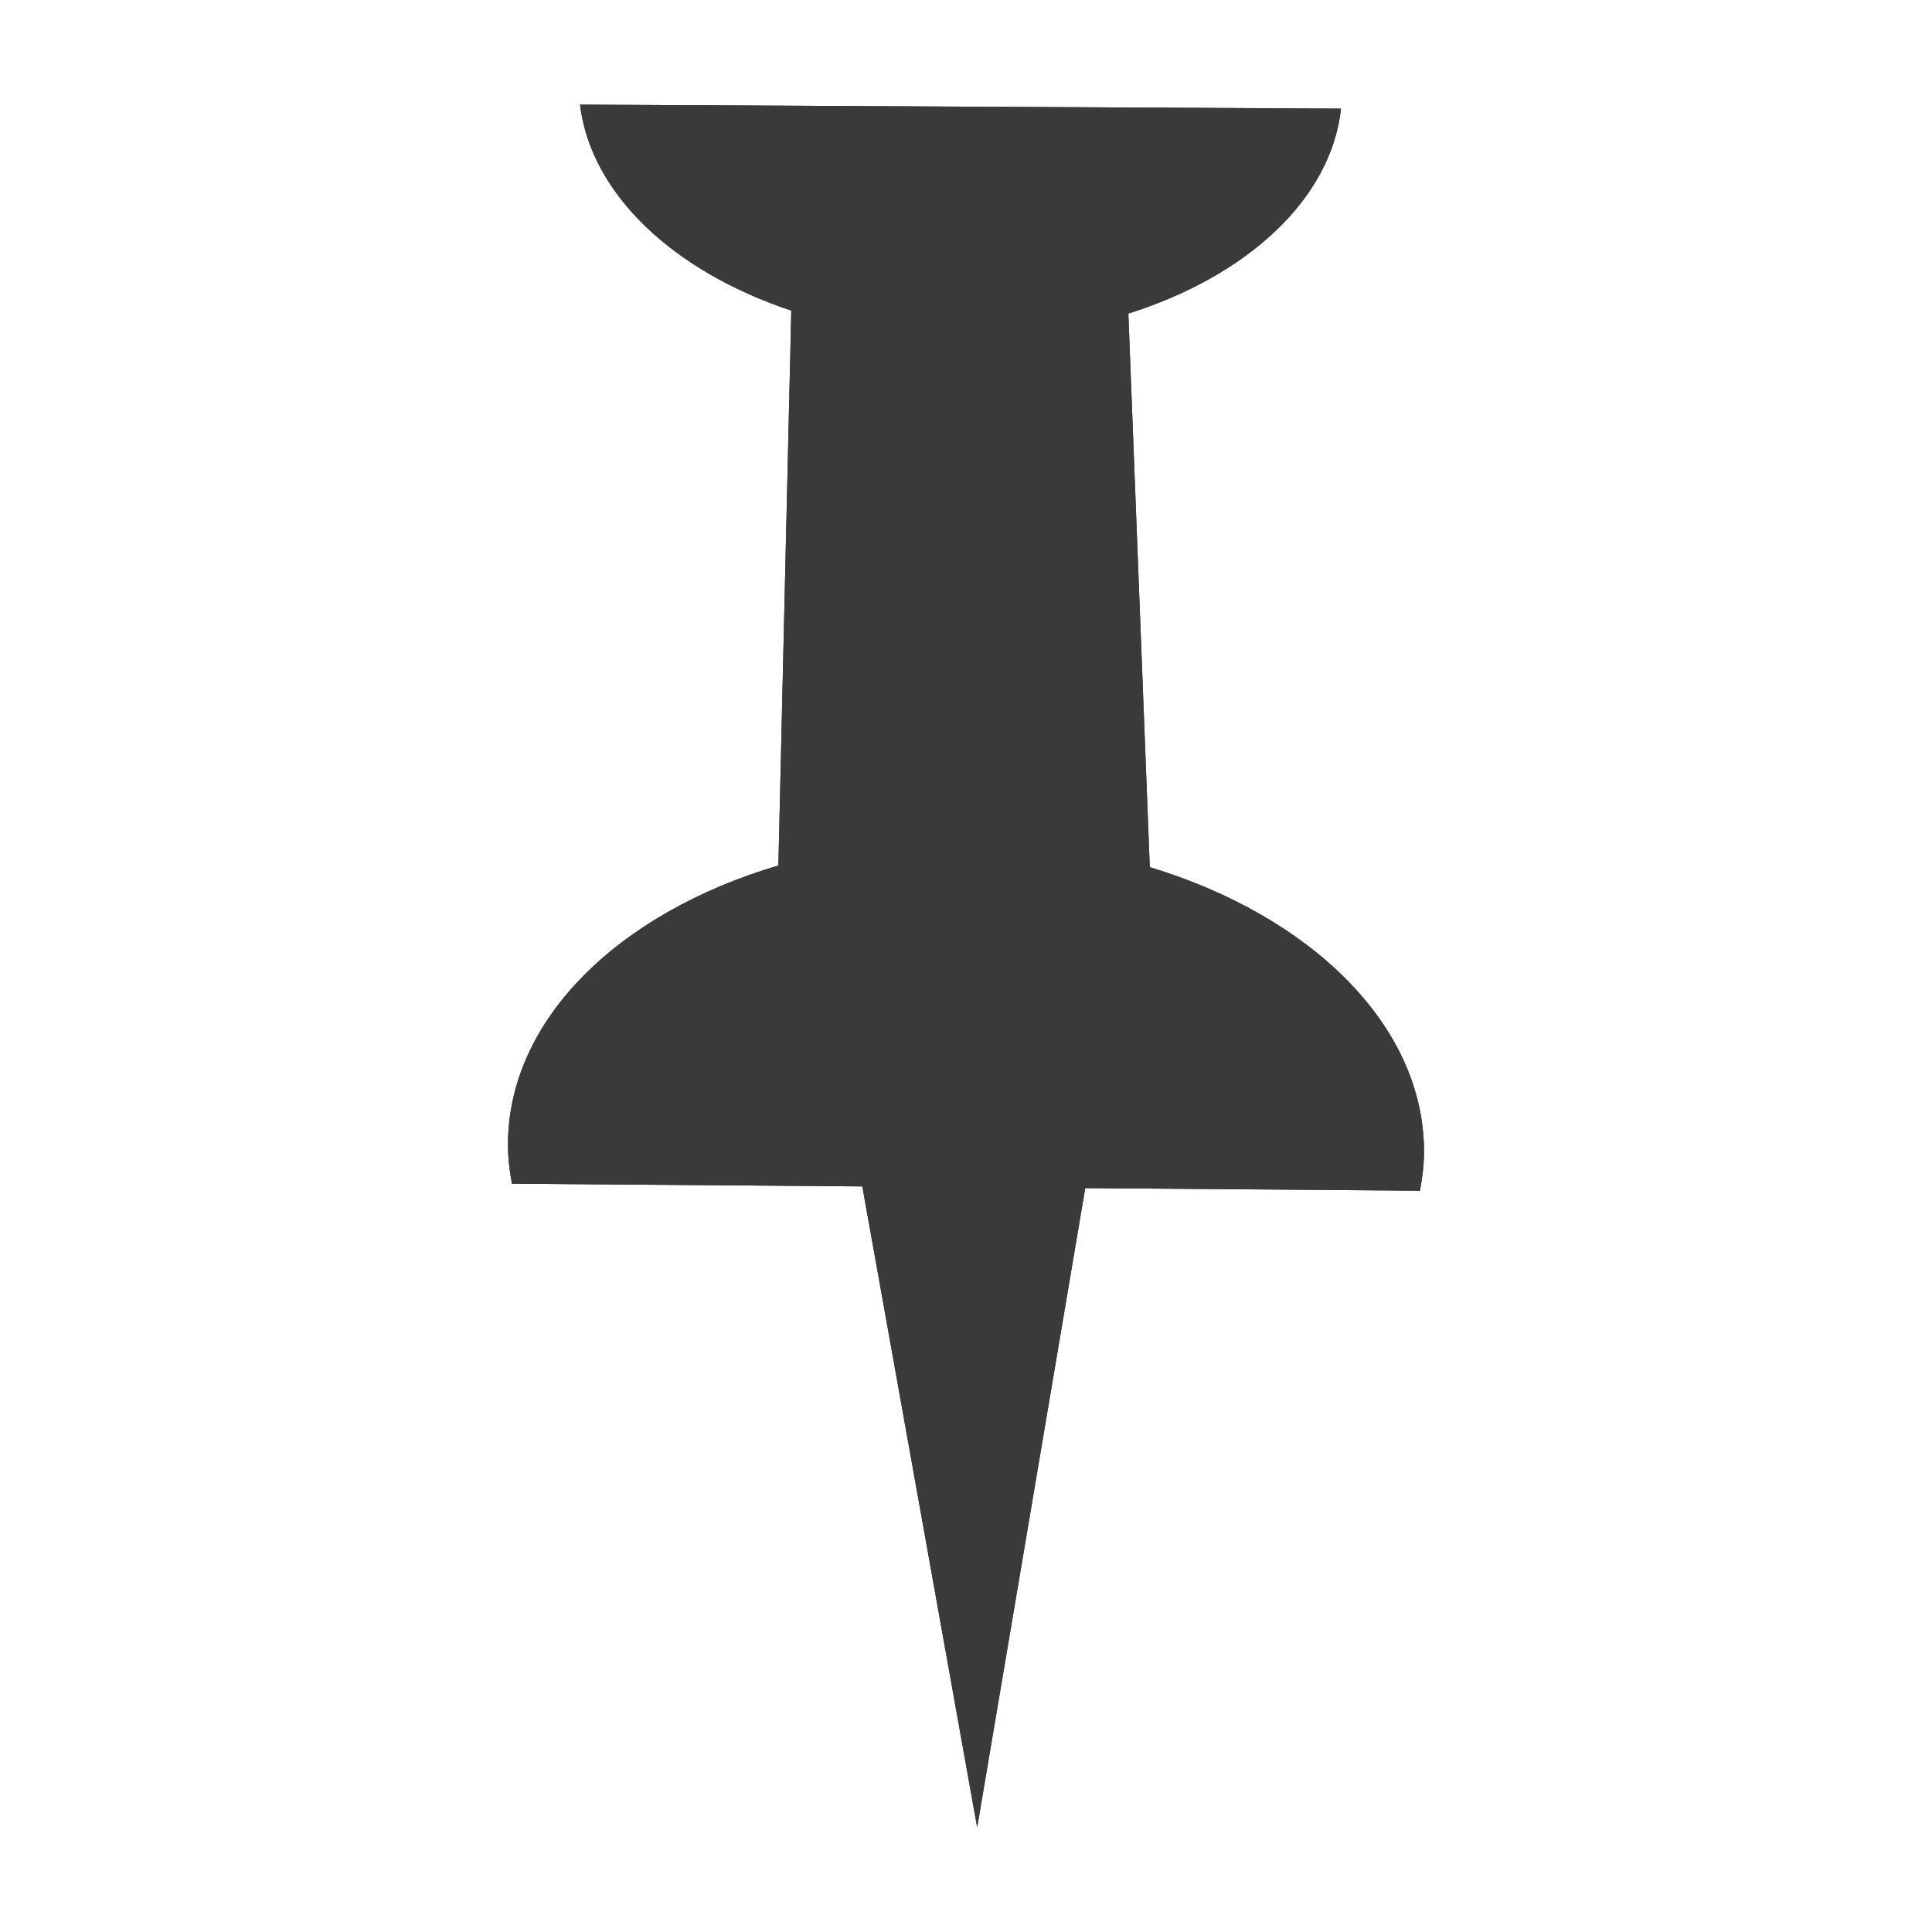 <?xml version="1.0" encoding="iso-8859-1"?>
<!-- Generator: Adobe Illustrator 17.1.0, SVG Export Plug-In . SVG Version: 6.00 Build 0)  -->
<!DOCTYPE svg PUBLIC "-//W3C//DTD SVG 1.1//EN" "http://www.w3.org/Graphics/SVG/1.1/DTD/svg11.dtd">
<svg version="1.1" xmlns="http://www.w3.org/2000/svg" xmlns:xlink="http://www.w3.org/1999/xlink" x="0px" y="0px" width="120px"
	 height="120px" viewBox="0 0 120 120" enable-background="new 0 0 120 120" xml:space="preserve">
<g id="Layer_2" display="none">
	<circle display="inline" opacity="0.5" fill="#DF1F26" cx="60" cy="60" r="60"/>
	<rect x="6.5" y="6.5" display="inline" opacity="0.5" fill="#3B4FA1" width="107" height="107"/>
</g>
<g id="normal">
	<path fill-rule="evenodd" clip-rule="evenodd" fill="#3A3A3A" d="M70.083,19.475l1.331,34.385
		c9.99,3.032,16.992,9.786,17.034,17.612c0.004,0.843-0.101,1.67-0.253,2.483l-20.79-0.16L60.694,113.5l-7.133-39.81l-21.762-0.168
		c-0.145-0.771-0.243-1.55-0.247-2.347c-0.041-7.811,6.865-14.483,16.796-17.417l0.801-34.465
		C41.875,16.869,36.705,12.09,36.027,6.5l47.267,0.248C82.668,12.388,77.45,17.152,70.083,19.475L70.083,19.475z"/>
</g>
<g id="active">
	<path fill-rule="evenodd" clip-rule="evenodd" fill="#3A3A3A" d="M70.083,19.475l1.331,34.385
		c9.99,3.032,16.992,9.786,17.034,17.612c0.004,0.843-0.101,1.67-0.253,2.483l-20.79-0.16L60.694,113.5l-7.133-39.81l-21.762-0.168
		c-0.145-0.771-0.243-1.55-0.247-2.347c-0.041-7.811,6.865-14.483,16.796-17.417l0.801-34.465
		C41.875,16.869,36.705,12.09,36.027,6.5l47.267,0.248C82.668,12.388,77.45,17.152,70.083,19.475L70.083,19.475z"/>
</g>
<g id="disabled" opacity="0.2">
	<path fill-rule="evenodd" clip-rule="evenodd" fill="#3A3A3A" d="M70.083,19.475l1.331,34.385
		c9.99,3.032,16.992,9.786,17.034,17.612c0.004,0.843-0.101,1.67-0.253,2.483l-20.79-0.16L60.694,113.5l-7.133-39.81l-21.762-0.168
		c-0.145-0.771-0.243-1.55-0.247-2.347c-0.041-7.811,6.865-14.483,16.796-17.417l0.801-34.465
		C41.875,16.869,36.705,12.09,36.027,6.5l47.267,0.248C82.668,12.388,77.45,17.152,70.083,19.475L70.083,19.475z"/>
</g>
</svg>
